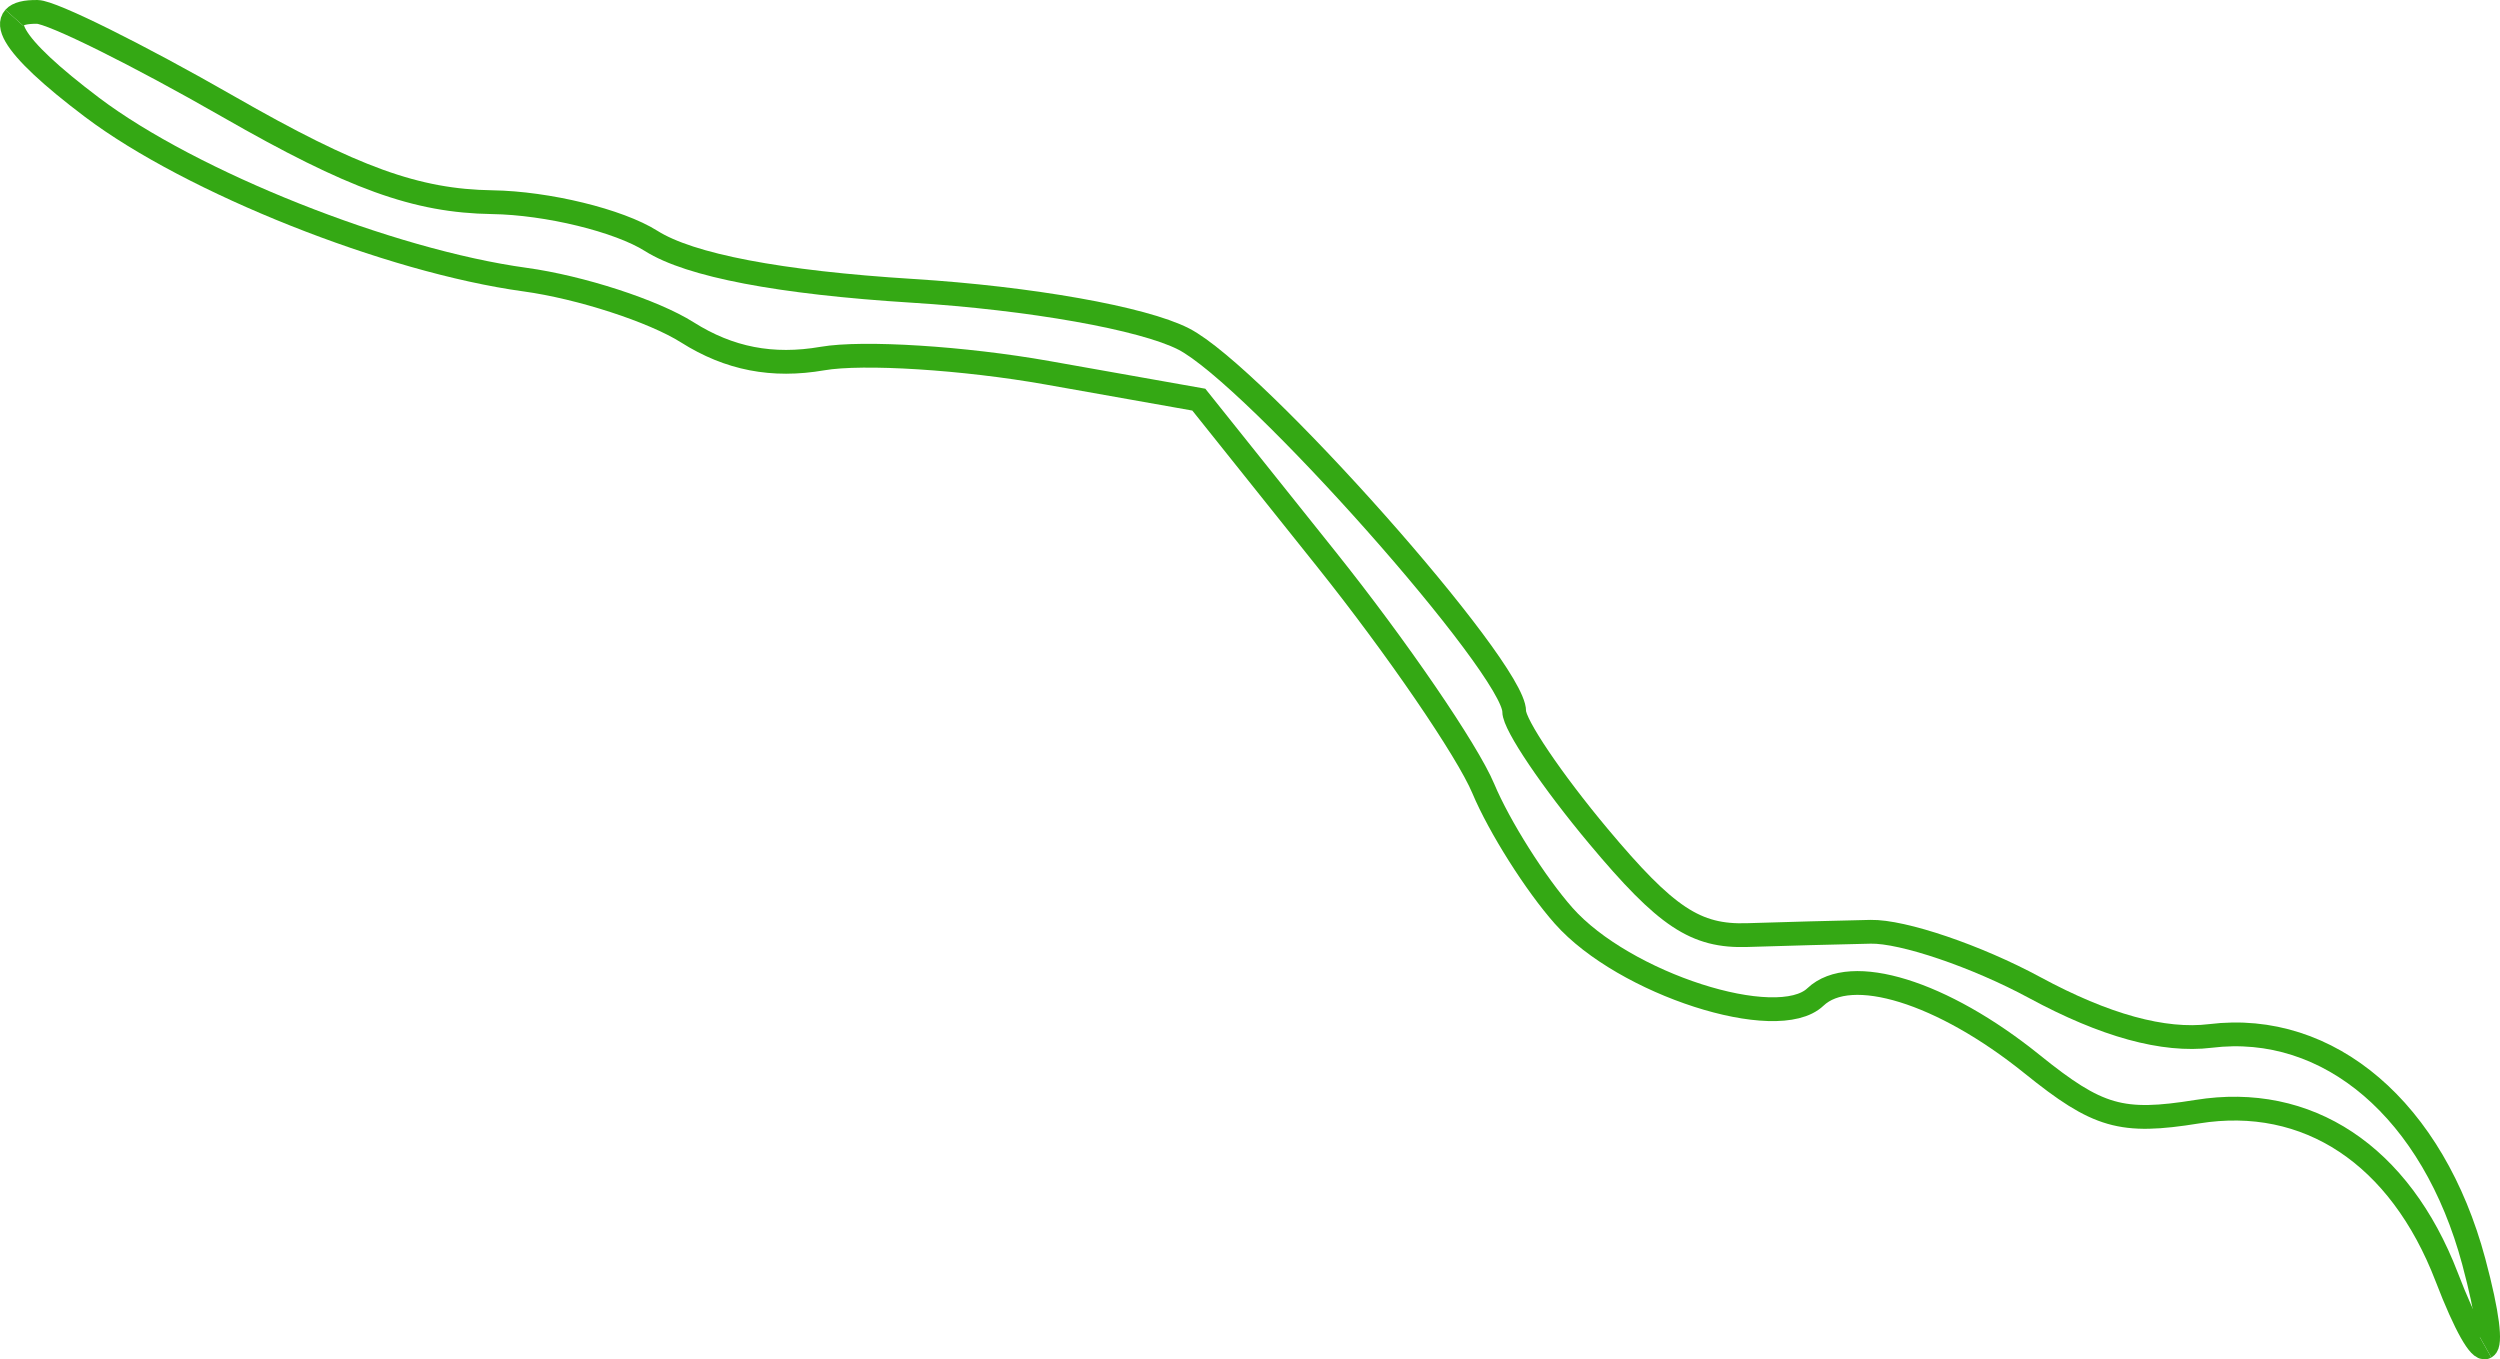 <?xml version="1.0" encoding="UTF-8" standalone="no"?>
<!-- Created with Inkscape (http://www.inkscape.org/) -->

<svg
   xmlns:dc="http://purl.org/dc/elements/1.1/"
   xmlns:cc="http://creativecommons.org/ns#"
   xmlns:rdf="http://www.w3.org/1999/02/22-rdf-syntax-ns#"
   xmlns:svg="http://www.w3.org/2000/svg"
   xmlns="http://www.w3.org/2000/svg"
   xmlns:sodipodi="http://sodipodi.sourceforge.net/DTD/sodipodi-0.dtd"
   xmlns:inkscape="http://www.inkscape.org/namespaces/inkscape"
   width="136.876"
   height="74.419"
   viewBox="0 0 136.876 74.419"
   id="svg5472"
   version="1.1"
   inkscape:version="0.91 r13725"
   sodipodi:docname="rootIntro3.svg">
  <defs
     id="defs5474" />
  <sodipodi:namedview
     id="base"
     pagecolor="#ffffff"
     bordercolor="#666666"
     borderopacity="1.0"
     inkscape:pageopacity="0.0"
     inkscape:pageshadow="2"
     inkscape:zoom="52.07641"
     inkscape:cx="128.56345"
     inkscape:cy="3.9099059"
     inkscape:document-units="px"
     inkscape:current-layer="layer1"
     showgrid="false"
     fit-margin-top="0"
     fit-margin-left="0"
     fit-margin-right="0"
     fit-margin-bottom="0"
     inkscape:window-width="1366"
     inkscape:window-height="705"
     inkscape:window-x="-8"
     inkscape:window-y="-8"
     inkscape:window-maximized="1"
     units="px" />
  <g
     inkscape:label="Layer 1"
     inkscape:groupmode="layer"
     id="layer1"
     transform="translate(-217.276,-560.867)">
    <path
       style="display:inline;opacity:1;fill:none;stroke:#34a814;stroke-width:1.302;stroke-opacity:1"
       d="m 218.055,561.837 c 0.196,-0.22 0.619,-0.328 1.27,-0.318 0.796,0.012 5.493,2.342 10.439,5.178 6.845,3.924 10.3,5.176 14.467,5.24 3.011,0.046 6.927,1.001 8.702,2.123 2.118,1.338 7.03,2.276 14.288,2.729 6.466,0.403 12.64,1.499 14.862,2.638 3.885,1.991 18.119,18.031 18.096,20.393 -0.006,0.719 2.068,3.793 4.611,6.832 3.711,4.435 5.32,5.503 8.153,5.411 1.941,-0.063 4.977,-0.144 6.746,-0.181 1.769,-0.037 5.813,1.338 8.987,3.055 3.843,2.079 7.057,2.963 9.623,2.648 6.496,-0.8 12.202,4.091 14.418,12.358 0.783,2.923 0.944,4.514 0.643,4.684"
       id="path4136"
       inkscape:connector-curvature="0" />
    <path
       style="display:inline;opacity:1;fill:none;stroke:#34a814;stroke-width:1.302;stroke-opacity:1"
       d="m 218.055,561.837 c -0.196,0.22 -0.167,0.554 0.086,0.995 0.506,0.883 1.904,2.199 4.175,3.912 5.439,4.103 16.268,8.411 23.708,9.432 3.031,0.416 7.029,1.715 8.884,2.887 2.292,1.448 4.662,1.908 7.397,1.435 2.213,-0.383 7.755,-0.033 12.315,0.777 l 8.292,1.472 6.99,8.747 c 3.844,4.811 7.708,10.457 8.585,12.546 0.877,2.089 2.859,5.225 4.404,6.969 3.294,3.718 11.692,6.428 13.778,4.445 1.936,-1.839 6.953,-0.286 11.864,3.674 3.606,2.907 4.883,3.274 9.047,2.603 6.042,-0.974 11.085,2.368 13.652,9.047 1.063,2.765 1.825,4.018 2.126,3.848"
       id="path14136"
       inkscape:connector-curvature="0"
       sodipodi:nodetypes="cssscsscscsssssc" />
  </g>
</svg>
